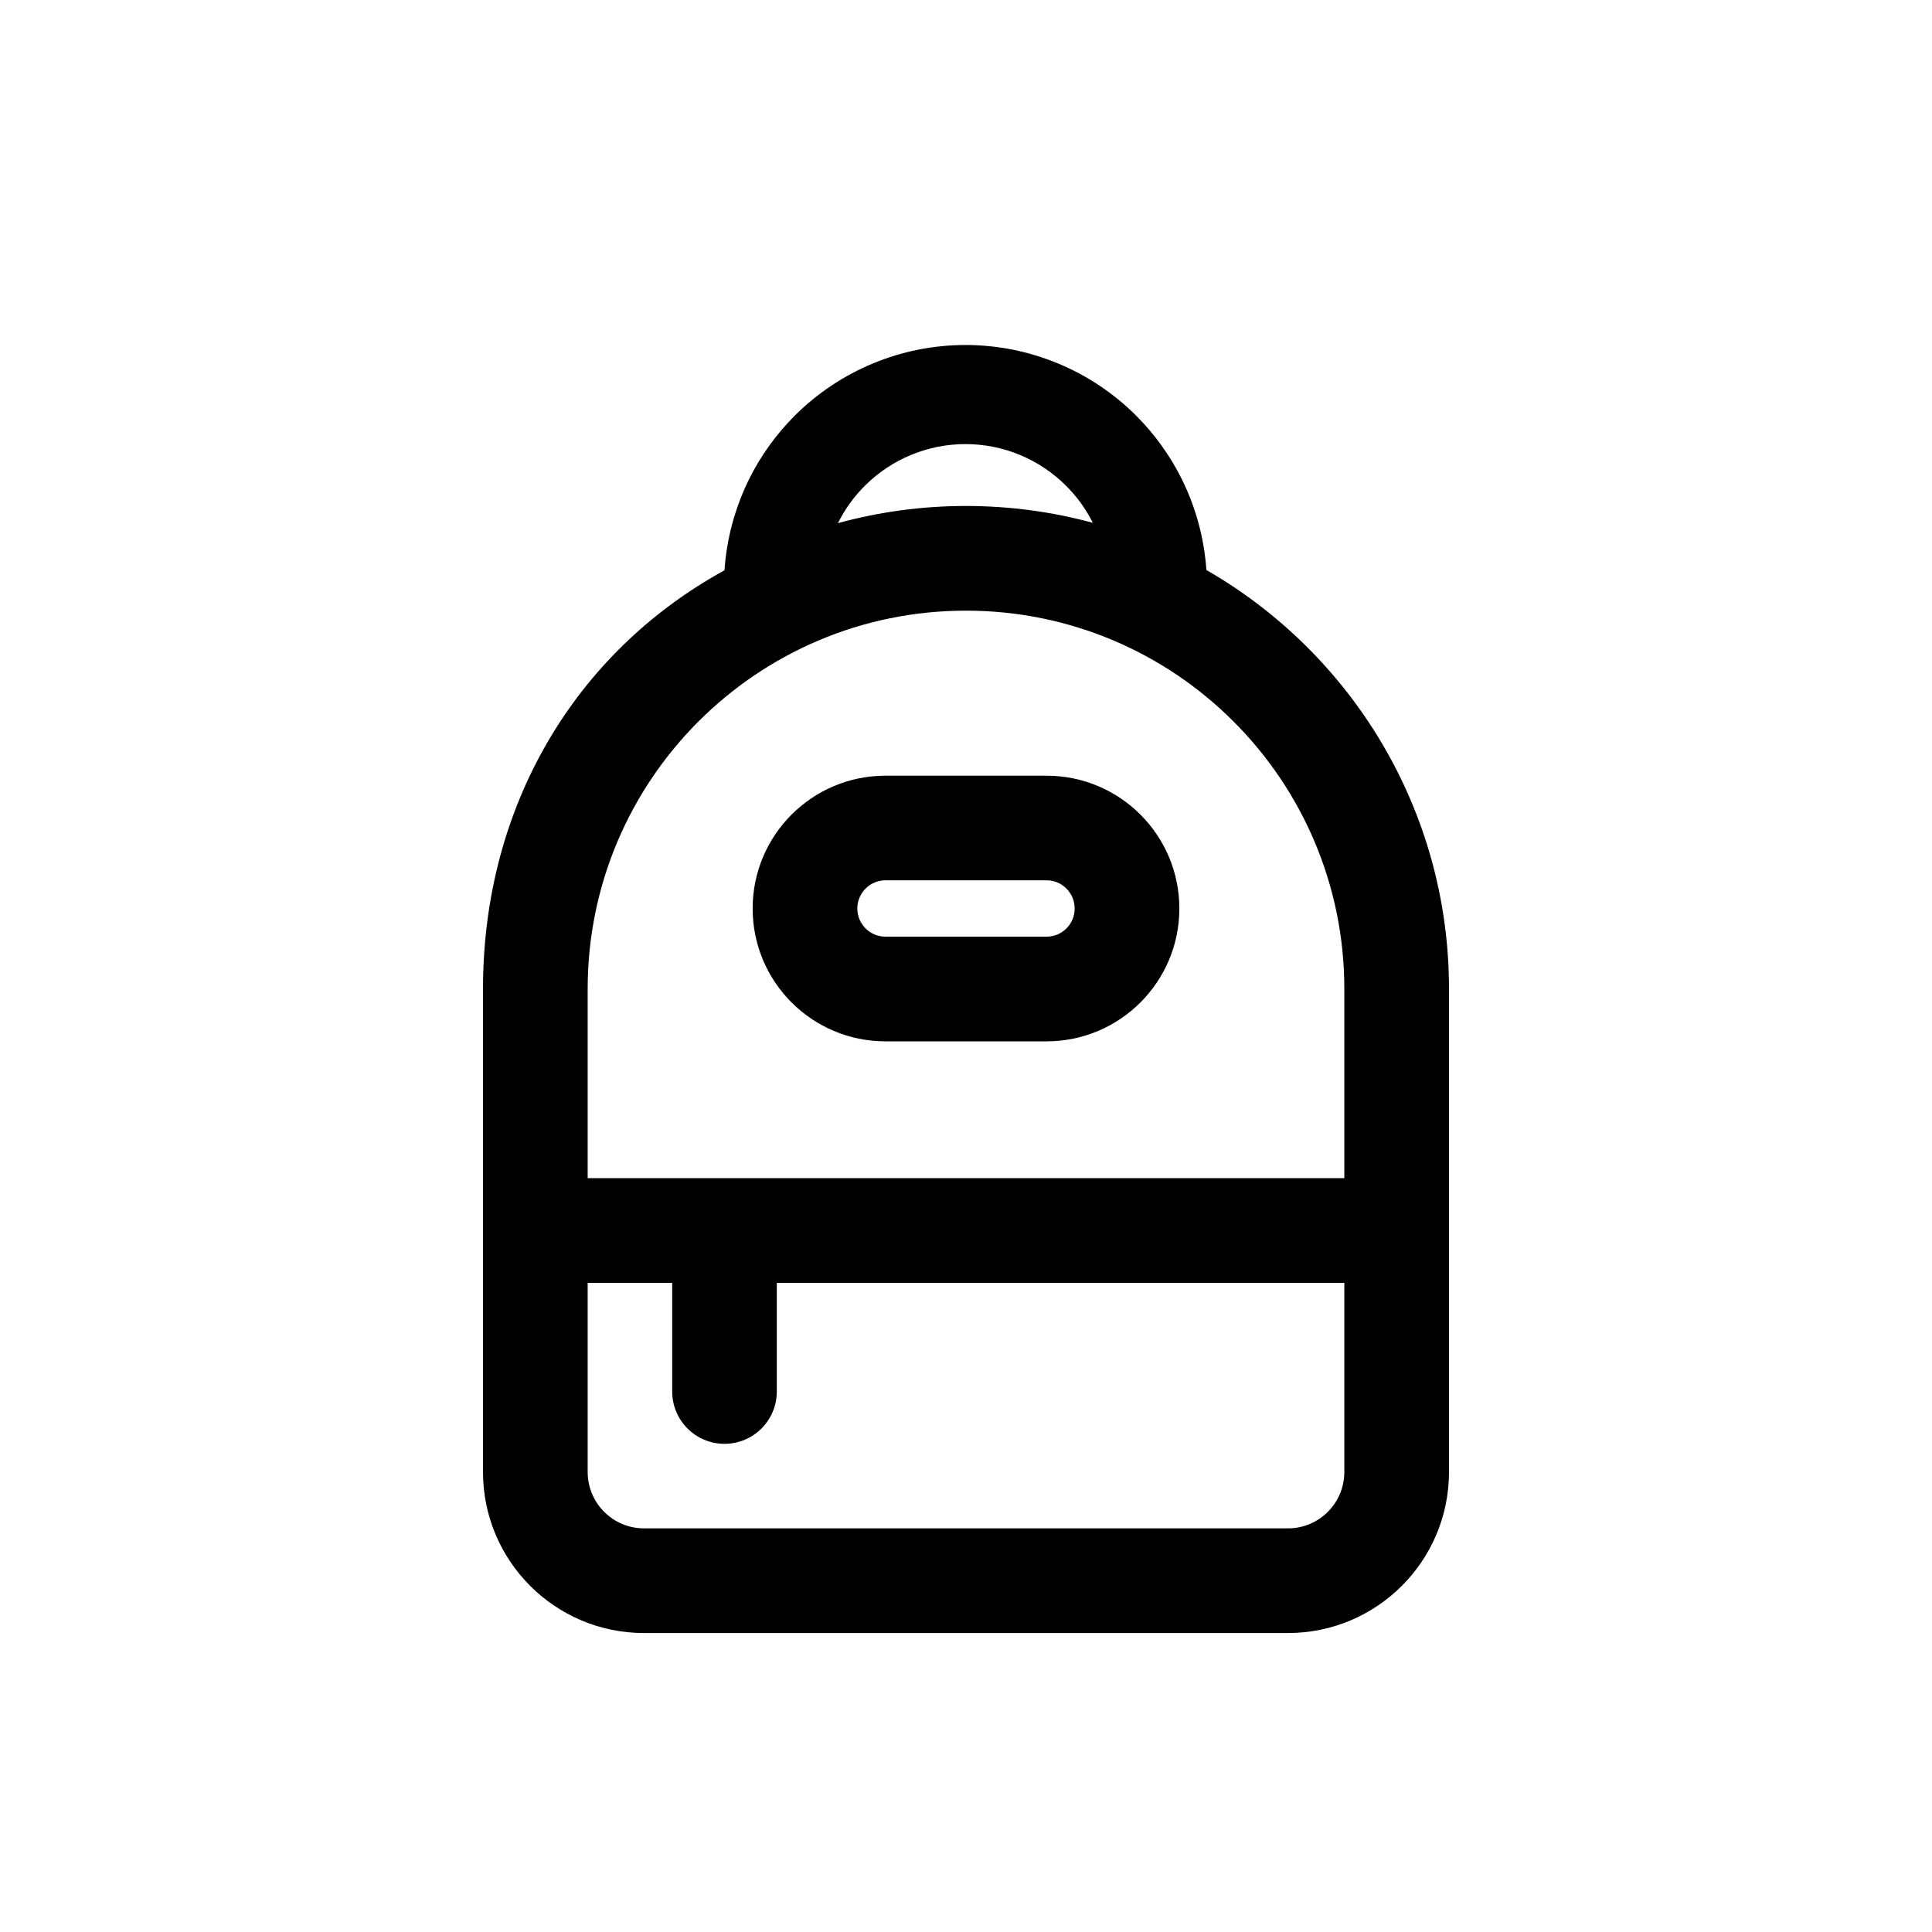 <svg width="28" height="28" viewBox="0 0 28 28" fill="none" xmlns="http://www.w3.org/2000/svg">
<path fill-rule="evenodd" clip-rule="evenodd" d="M12.833 11.242C11.77 11.242 10.908 12.104 10.908 13.167C10.908 14.23 11.77 15.092 12.833 15.092H15.167C16.23 15.092 17.092 14.23 17.092 13.167C17.092 12.104 16.23 11.242 15.167 11.242H12.833ZM12.425 13.167C12.425 12.941 12.608 12.758 12.833 12.758H15.167C15.392 12.758 15.575 12.941 15.575 13.167C15.575 13.392 15.392 13.575 15.167 13.575H12.833C12.608 13.575 12.425 13.392 12.425 13.167Z" fill="black"/>
<path fill-rule="evenodd" clip-rule="evenodd" d="M10.859 6.939C10.655 7.351 10.531 7.801 10.5 8.265C10.448 8.291 10.539 8.242 10.5 8.265C8.332 9.455 7 11.686 7 14.333V21.333C7 22.622 8.045 23.667 9.333 23.667H18.667C19.955 23.667 21 22.622 21 21.333V14.333C21 11.736 19.585 9.469 17.484 8.261C17.452 7.798 17.329 7.349 17.125 6.939C16.958 6.604 16.737 6.295 16.467 6.025C15.811 5.369 14.92 5 13.992 5C13.064 5 12.174 5.369 11.517 6.025C11.248 6.295 11.026 6.604 10.859 6.939ZM14 7.333C13.352 7.333 12.725 7.421 12.129 7.586L12.145 7.58C12.243 7.382 12.374 7.2 12.533 7.041C12.92 6.654 13.445 6.436 13.992 6.436C14.54 6.436 15.064 6.654 15.451 7.041C15.61 7.199 15.74 7.381 15.838 7.577C15.252 7.418 14.636 7.333 14 7.333ZM8.517 21.333V18.592H9.742V20.167C9.742 20.585 10.081 20.925 10.5 20.925C10.919 20.925 11.258 20.585 11.258 20.167V18.592H19.483V21.333C19.483 21.784 19.118 22.15 18.667 22.15H9.333C8.882 22.15 8.517 21.784 8.517 21.333ZM19.483 17.075V14.333C19.483 11.305 17.028 8.85 14 8.85C10.972 8.85 8.517 11.305 8.517 14.333V17.075H19.483Z" fill="black"/>
</svg>
